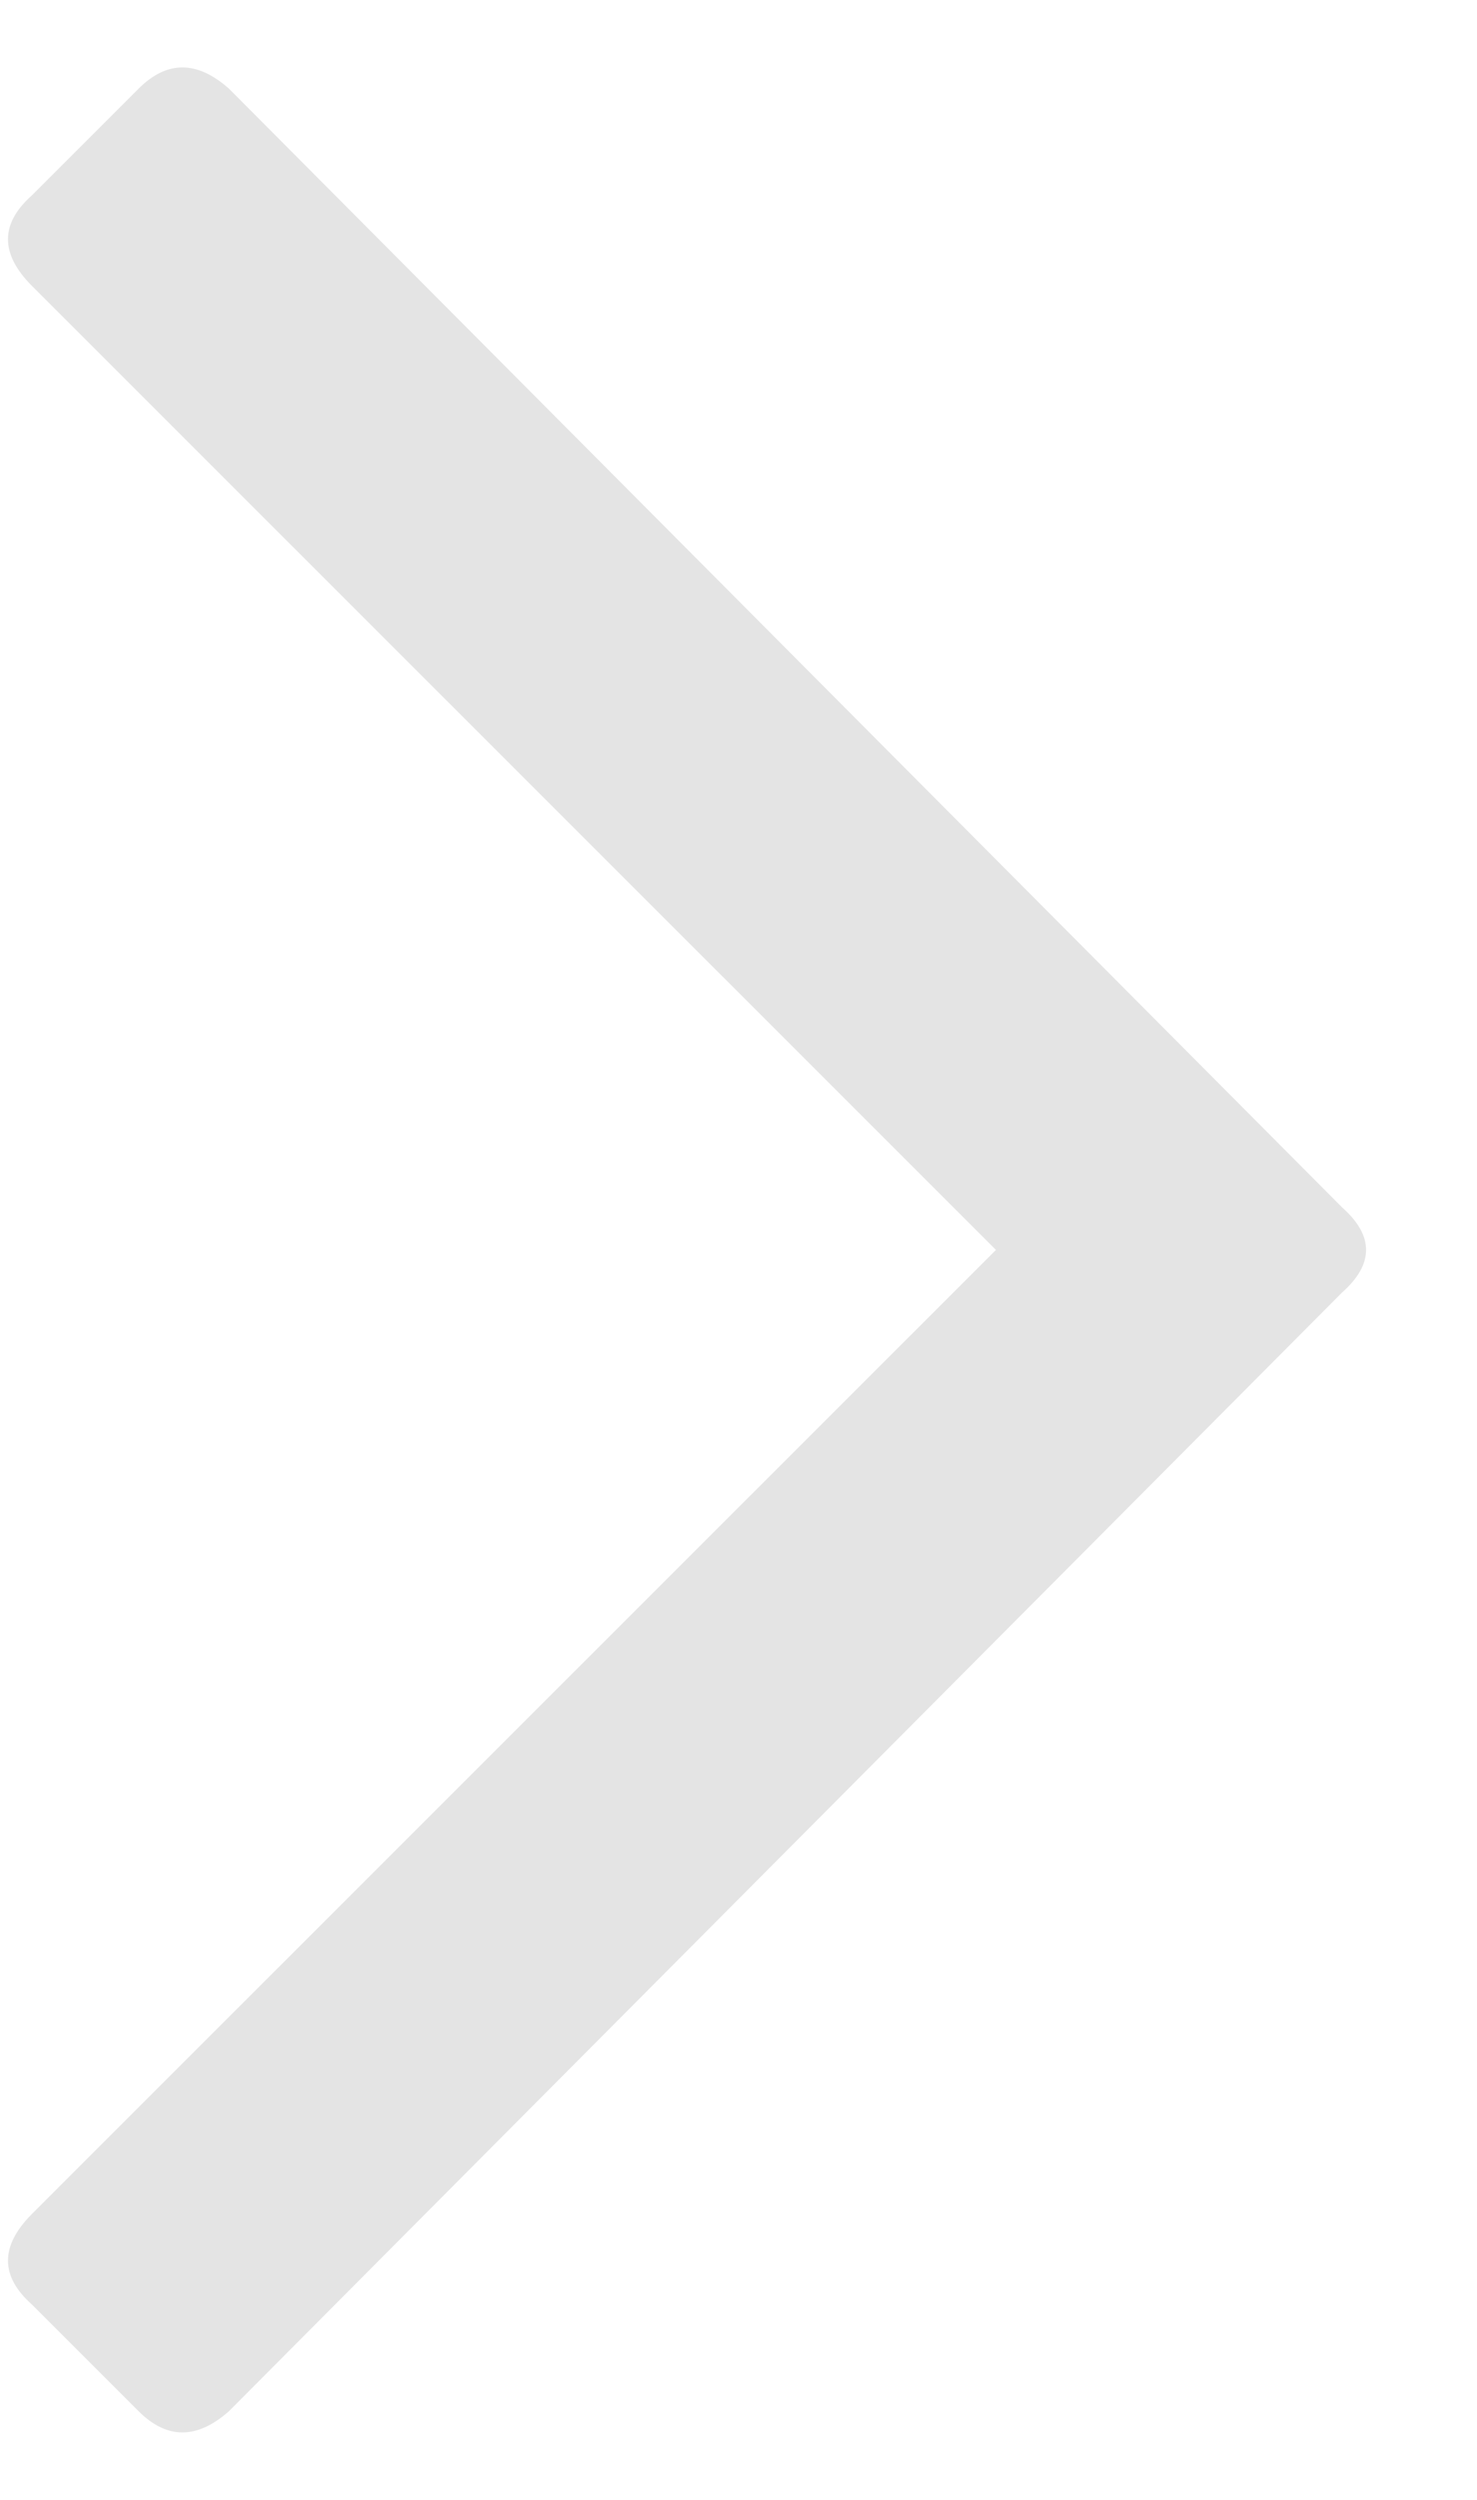 <svg width="13" height="22" viewBox="0 0 13 22" fill="none" xmlns="http://www.w3.org/2000/svg">
<path d="M1.219 0.781C1.469 0.531 1.734 0.531 2.016 0.781L11.812 10.625C12.094 10.875 12.094 11.125 11.812 11.375L2.016 21.219C1.734 21.469 1.469 21.469 1.219 21.219L0.281 20.281C0 20.031 0 19.766 0.281 19.484L8.766 11L0.281 2.516C0 2.234 0 1.969 0.281 1.719L1.219 0.781Z" fill="#E4E4E4"/>
</svg>
